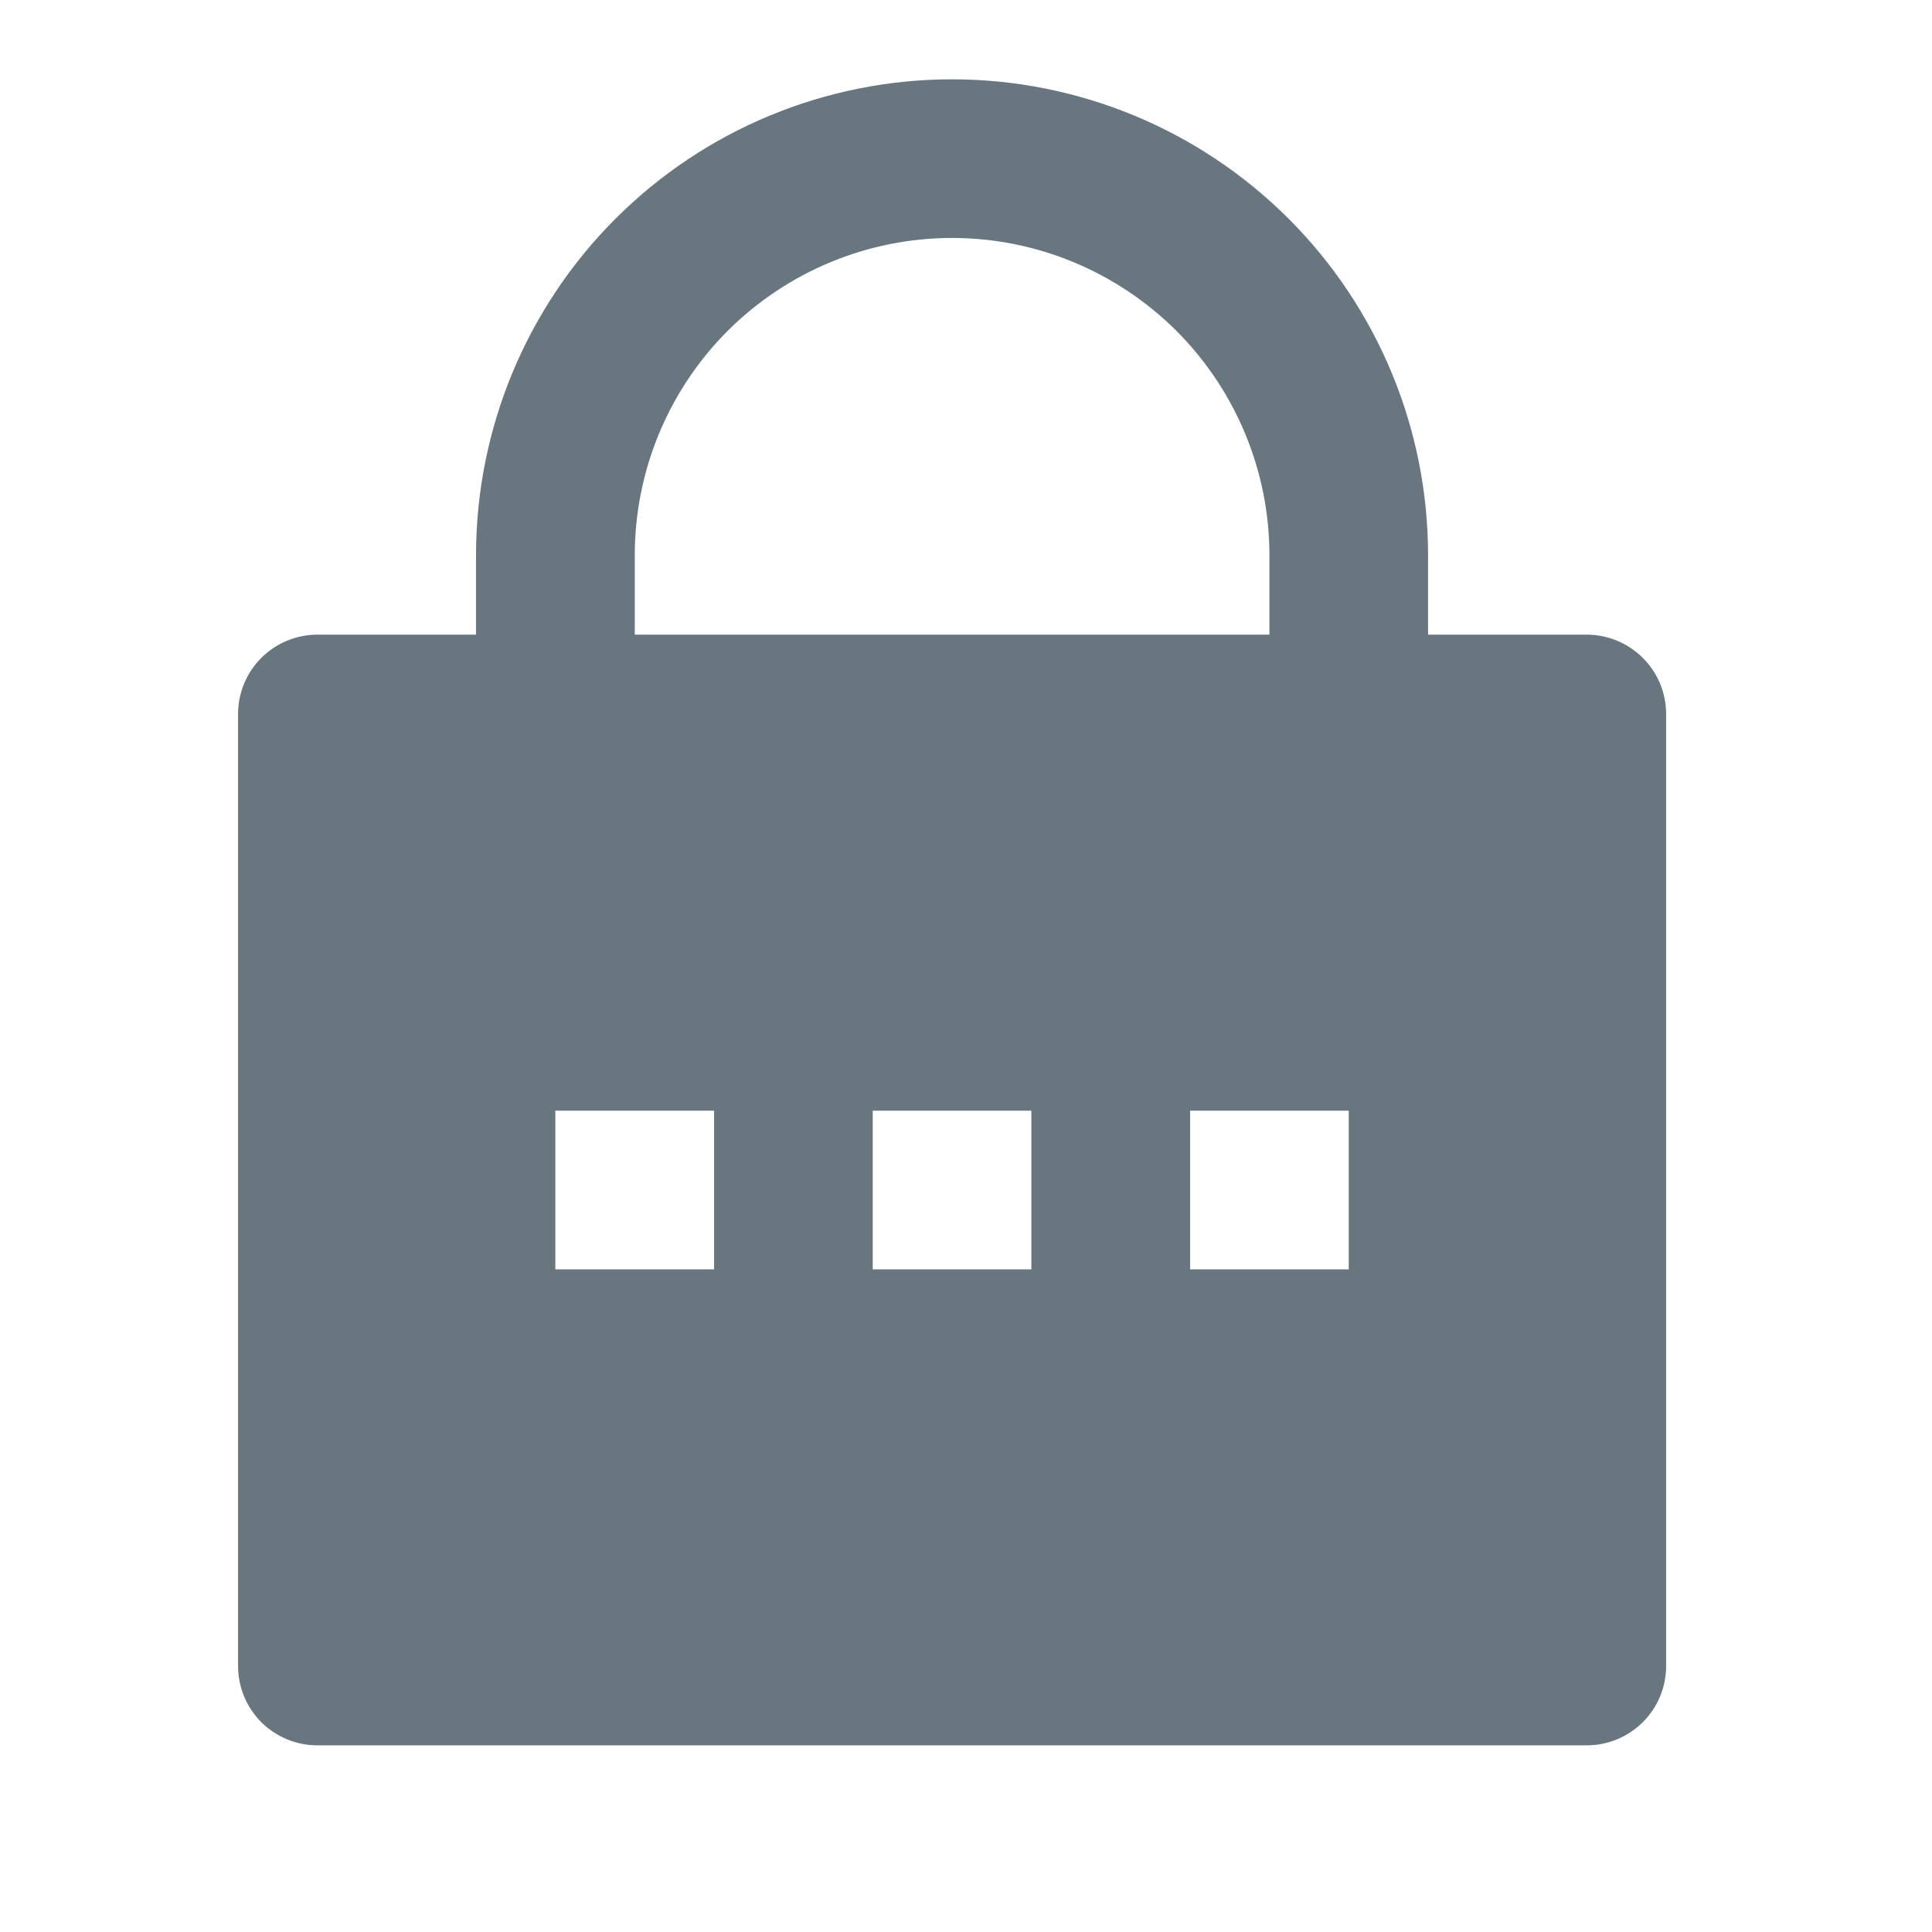 <svg width="18" height="18" viewBox="0 0 18 18" fill="none" xmlns="http://www.w3.org/2000/svg">
<path d="M13.305 5.913H14.783C14.979 5.913 15.167 5.991 15.306 6.13C15.445 6.268 15.523 6.456 15.523 6.652V15.522C15.523 15.718 15.445 15.906 15.306 16.045C15.167 16.183 14.979 16.261 14.783 16.261H2.957C2.761 16.261 2.573 16.183 2.434 16.045C2.296 15.906 2.218 15.718 2.218 15.522V6.652C2.218 6.456 2.296 6.268 2.434 6.13C2.573 5.991 2.761 5.913 2.957 5.913H4.435V5.174C4.435 3.998 4.902 2.87 5.734 2.038C6.566 1.206 7.694 0.739 8.87 0.739C10.046 0.739 11.174 1.206 12.006 2.038C12.838 2.87 13.305 3.998 13.305 5.174V5.913ZM11.827 5.913V5.174C11.827 4.39 11.515 3.638 10.961 3.083C10.406 2.529 9.654 2.217 8.87 2.217C8.086 2.217 7.334 2.529 6.779 3.083C6.225 3.638 5.914 4.39 5.914 5.174V5.913H11.827ZM8.131 10.348V11.826H9.609V10.348H8.131ZM5.174 10.348V11.826H6.653V10.348H5.174ZM11.088 10.348V11.826H12.566V10.348H11.088Z" fill="#68777F"/>
</svg>

